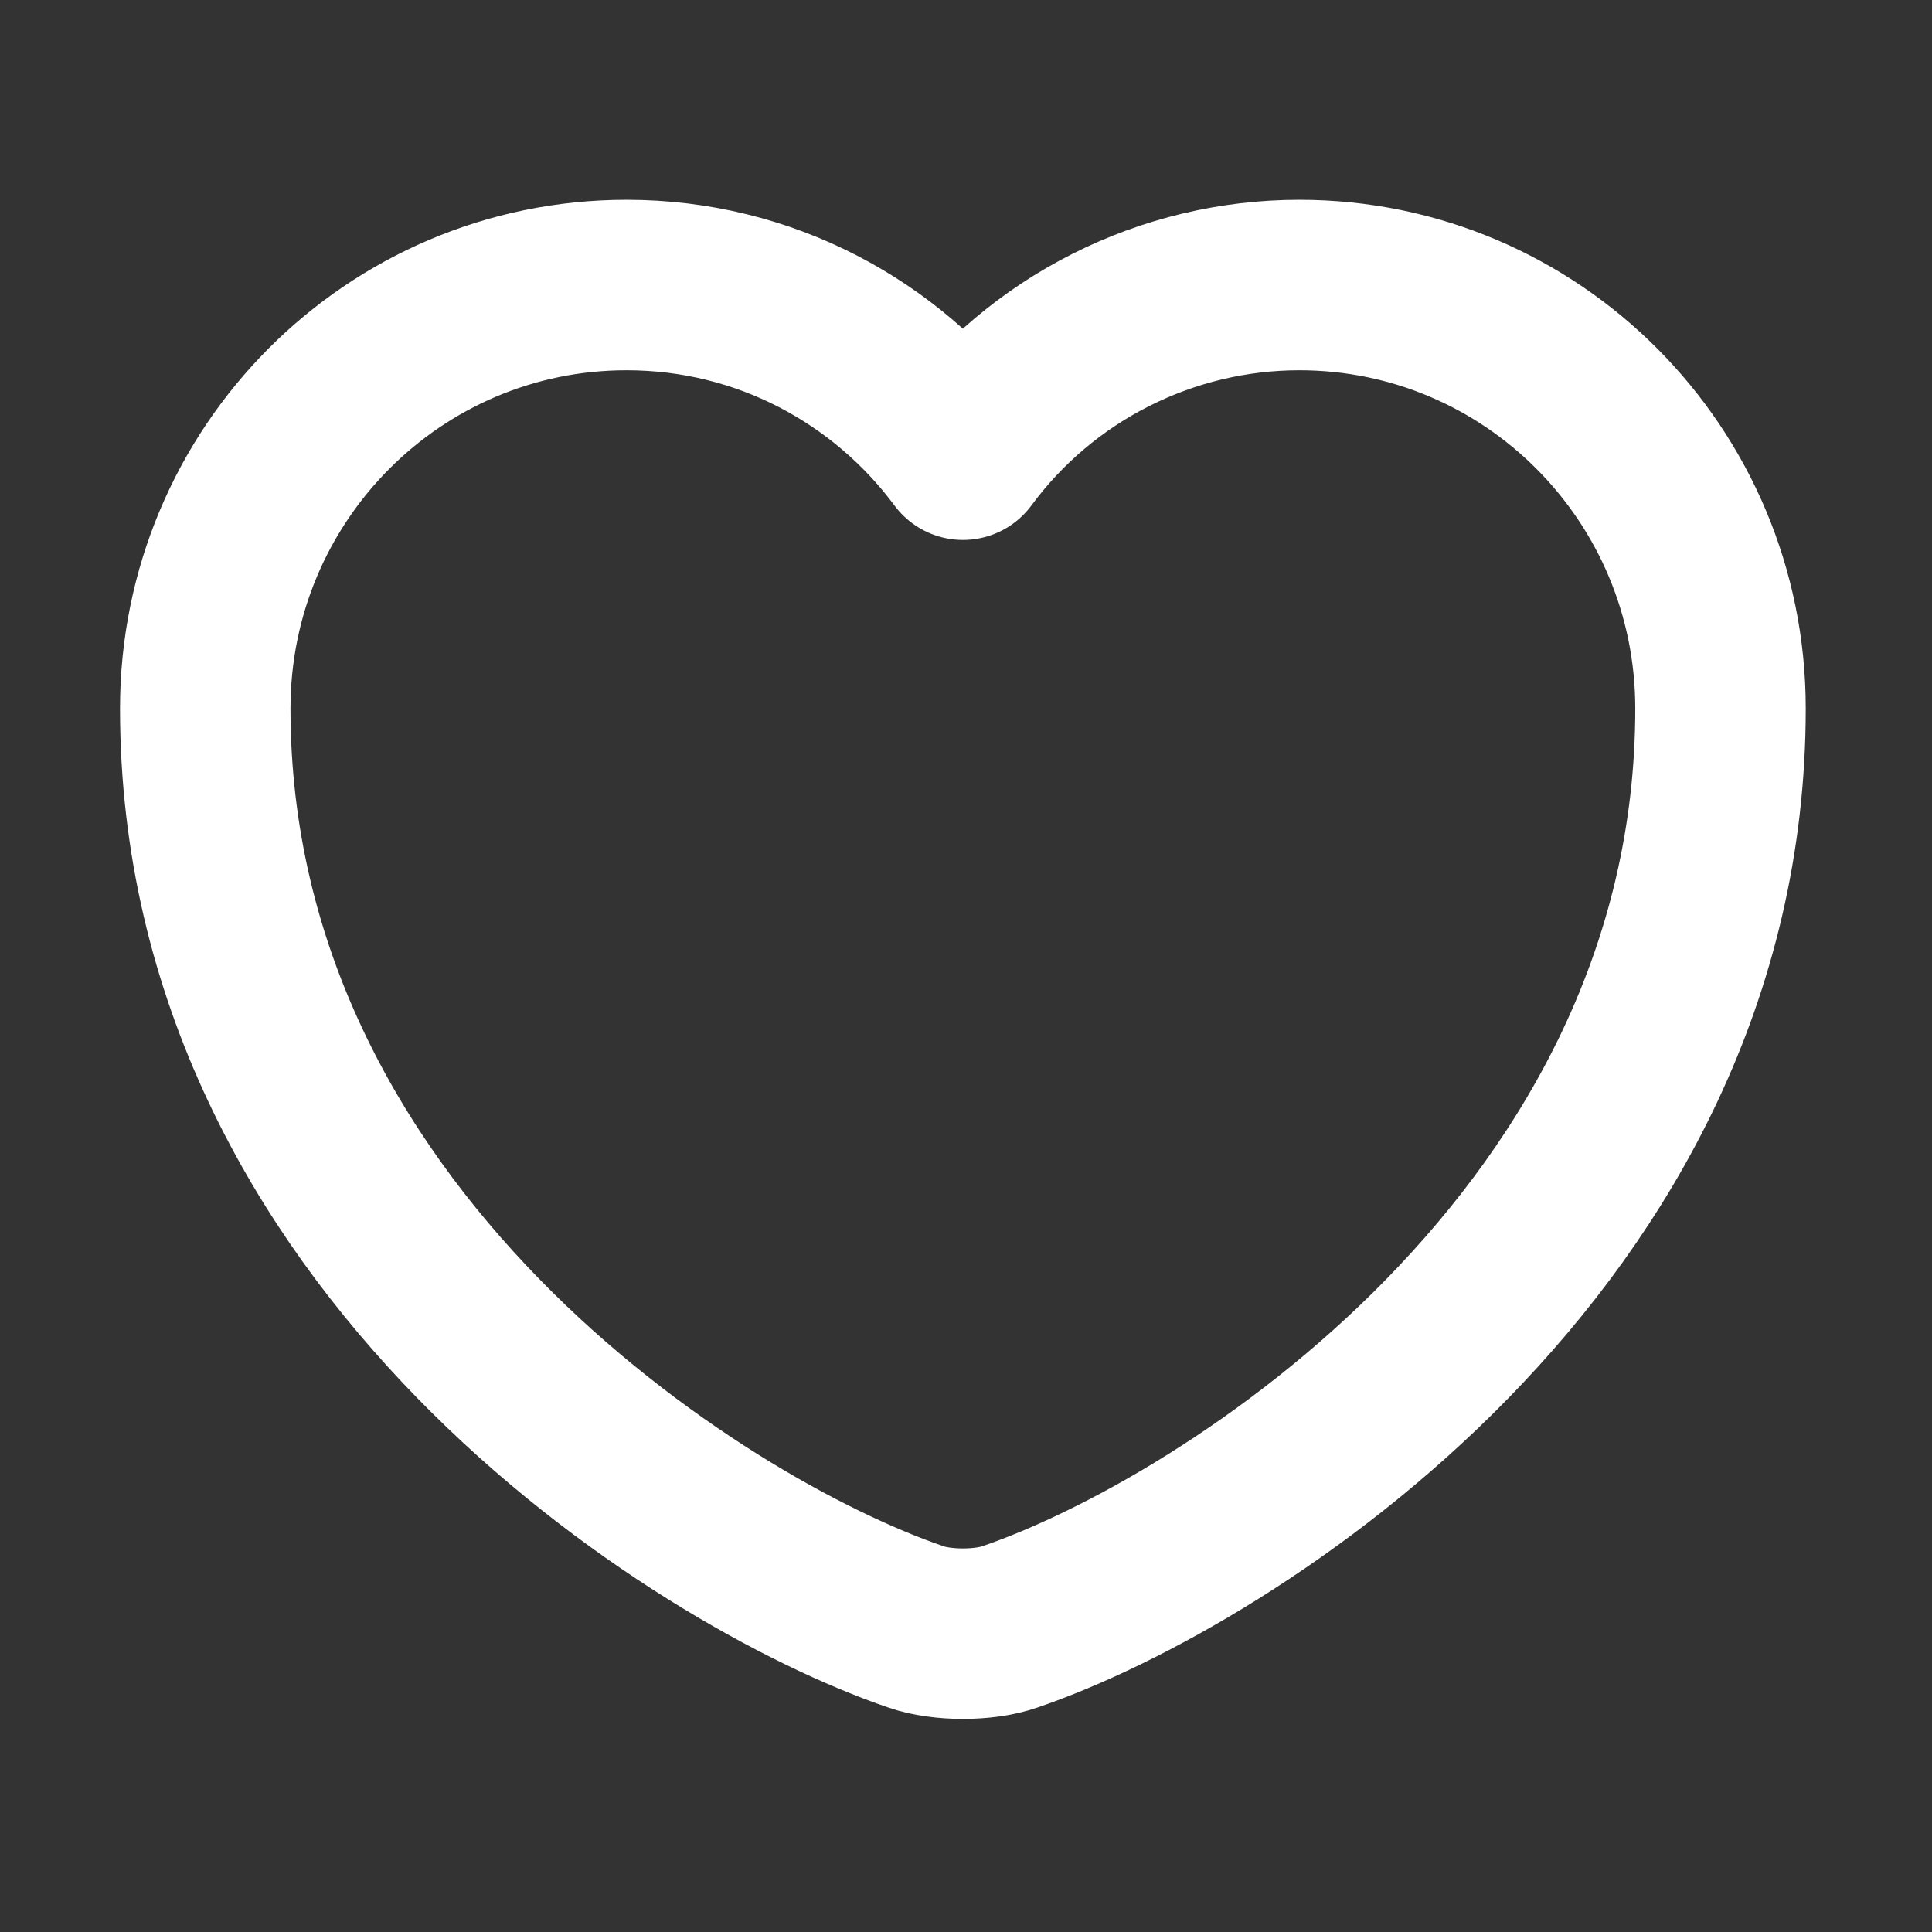 <svg width="17" height="17" viewBox="0 0 17 17" fill="none" xmlns="http://www.w3.org/2000/svg">
<rect x="0" y="0" width="17" height="17" fill="#333333" stroke="none"/>
<path d="M8.886 14.315C8.659 14.395 8.286 14.395 8.059 14.315C6.126 13.655 1.806 10.901 1.806 6.234C1.806 4.174 3.466 2.508 5.513 2.508C6.726 2.508 7.799 3.094 8.473 4.001C8.815 3.538 9.261 3.162 9.775 2.903C10.289 2.644 10.857 2.508 11.433 2.508C13.479 2.508 15.139 4.174 15.139 6.234C15.139 10.901 10.819 13.655 8.886 14.315Z" stroke="white" stroke-width="1.5" stroke-linecap="round" stroke-linejoin="round"/>
</svg>
